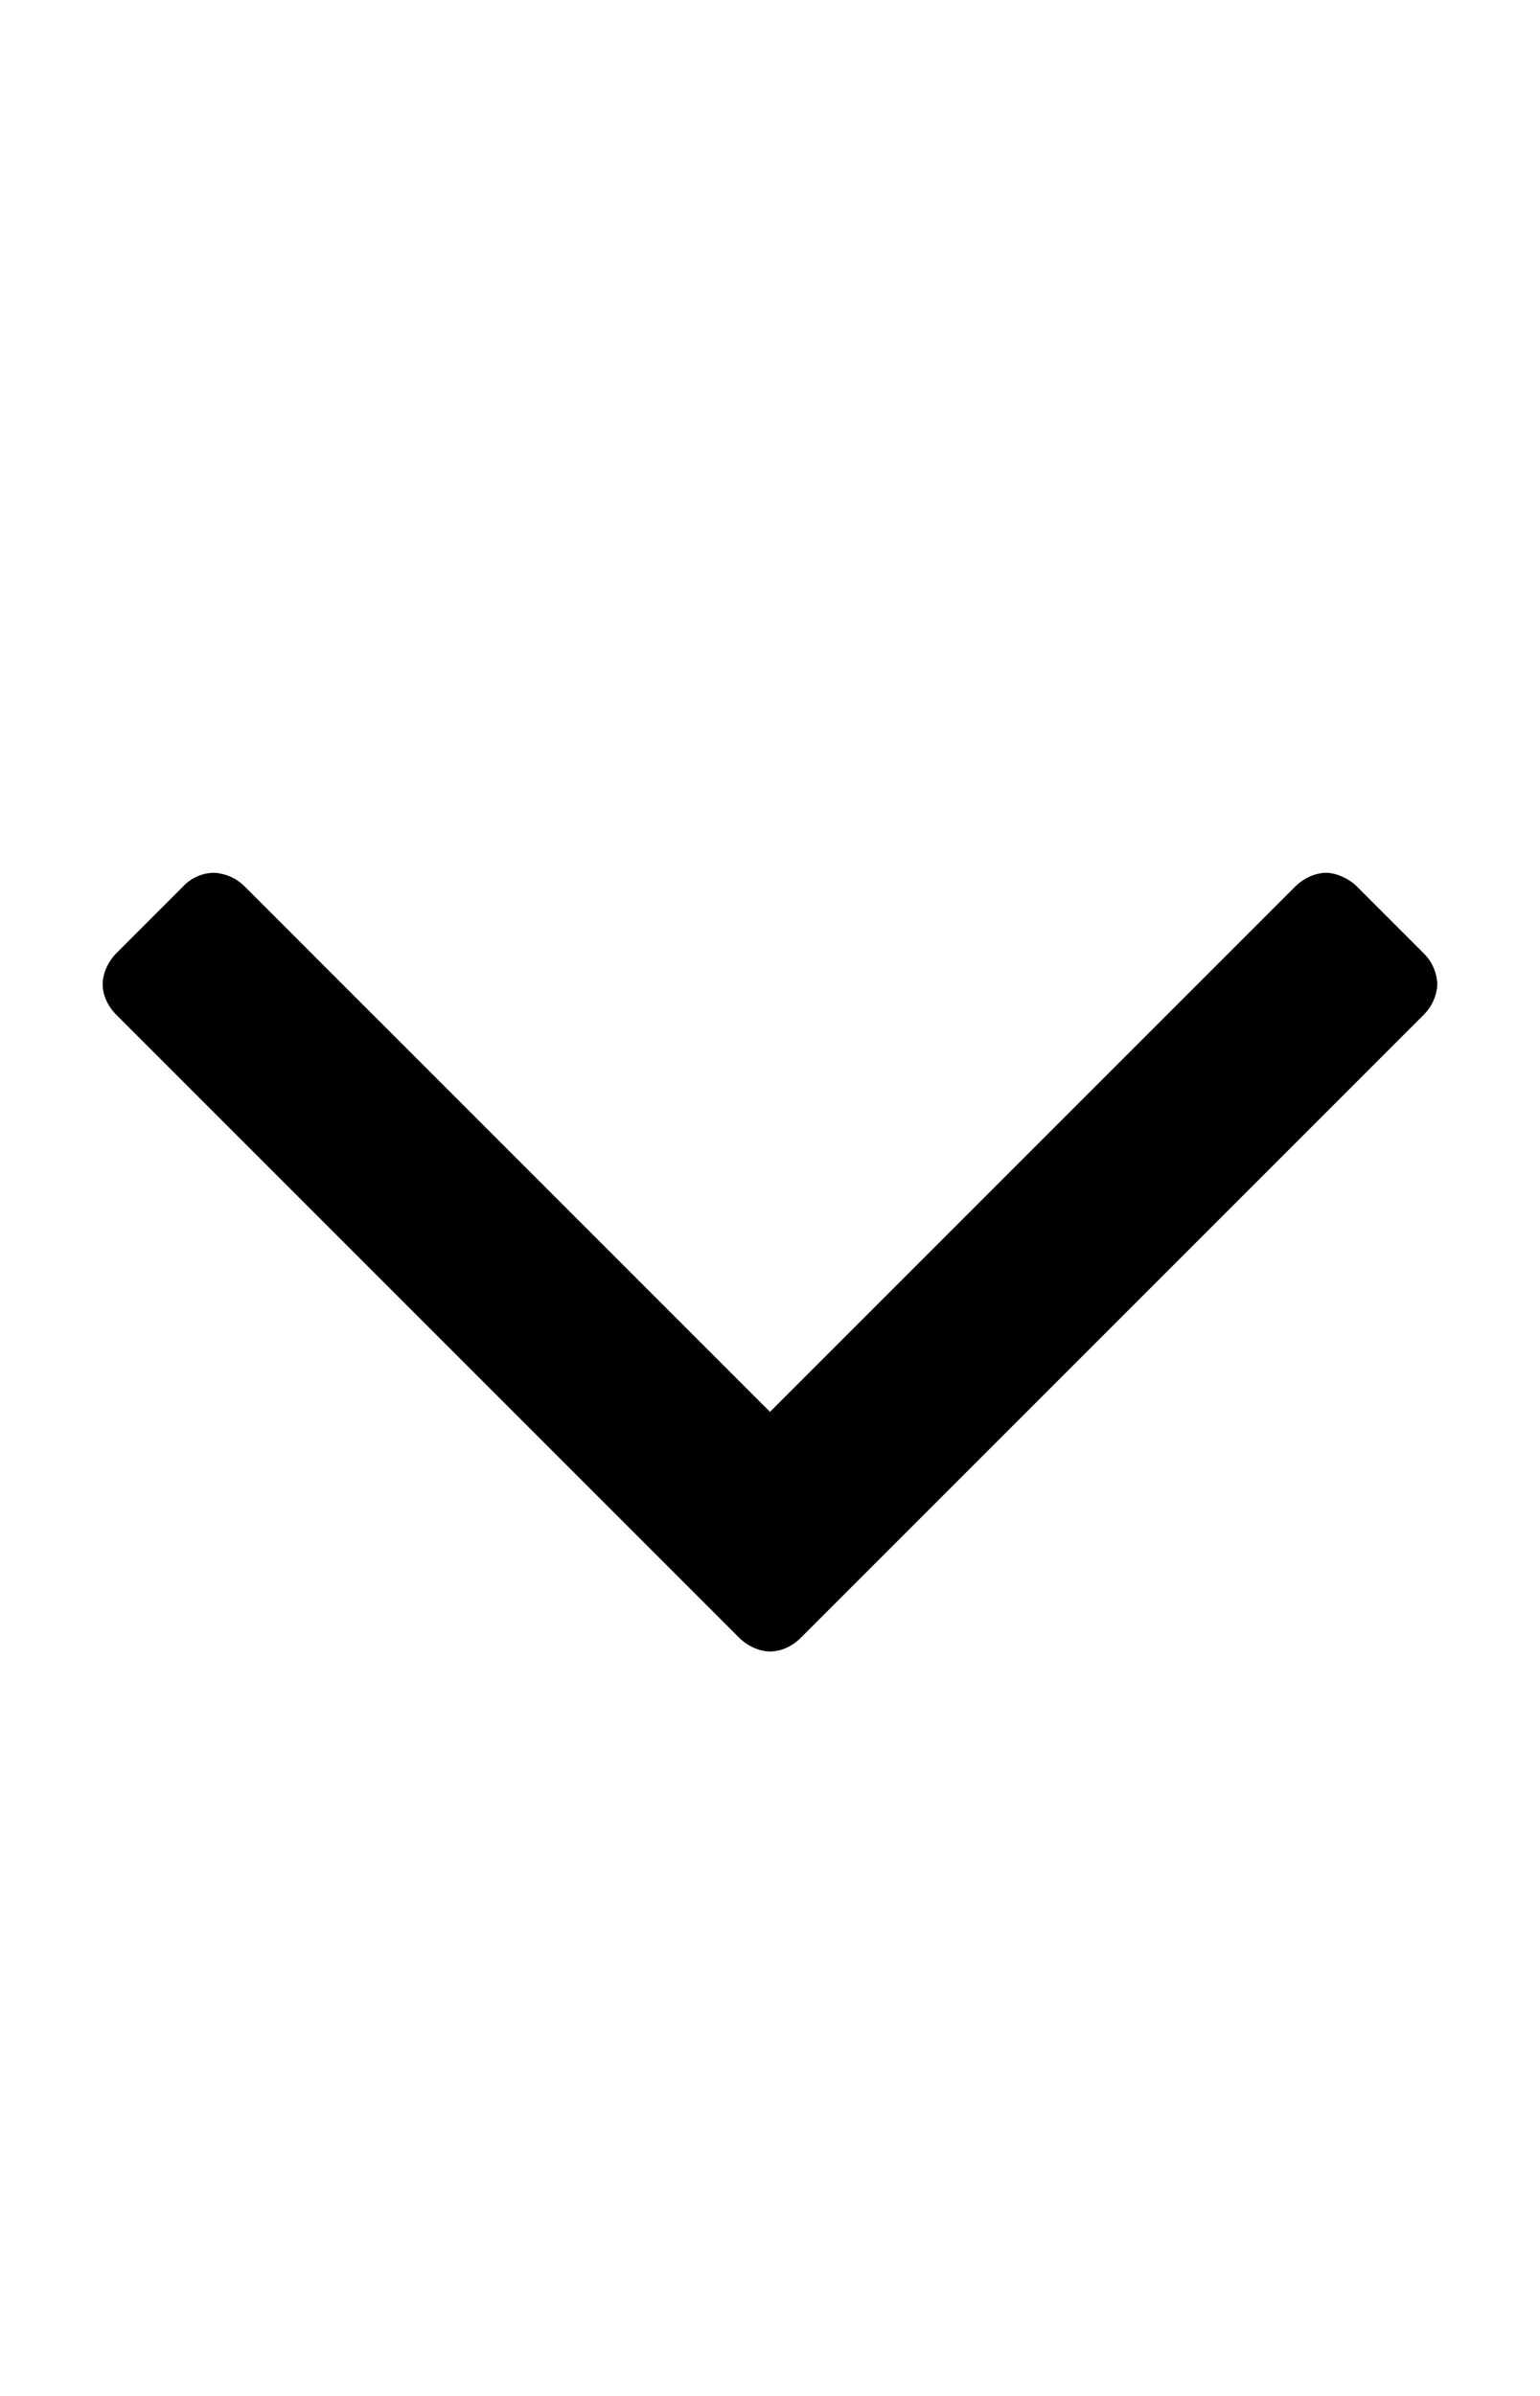 <svg xmlns="http://www.w3.org/2000/svg" viewBox="0 0 18 28"><path d="M16.8 11.5a.54.54 0 0 1-.16.36l-7.28 7.28c-.1.1-.23.16-.36.16s-.27-.07-.36-.16l-7.28-7.28c-.1-.1-.16-.23-.16-.36s.07-.27.16-.36l.78-.78a.5.5 0 0 1 .36-.16.54.54 0 0 1 .36.16L9 16.5l6.14-6.14c.1-.1.24-.16.36-.16s.27.07.36.16l.78.78a.54.54 0 0 1 .16.36z"/></svg>